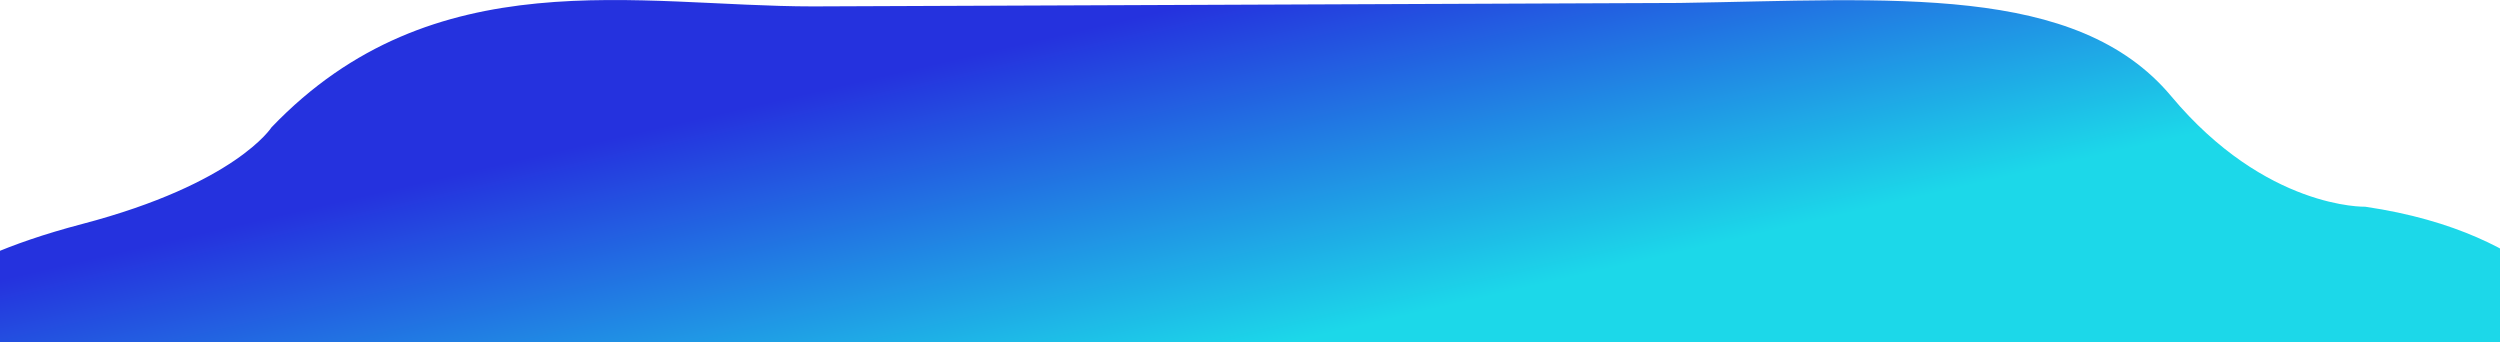 <svg xmlns="http://www.w3.org/2000/svg" xmlns:xlink="http://www.w3.org/1999/xlink" width="1600" height="219" viewBox="0 0 1600 219">
  <defs>
    <style>
      .cls-1 {
        fill-rule: evenodd;
        fill: url(#linear-gradient);
      }
    </style>
    <linearGradient id="linear-gradient" x1="825.78" y1="5640" x2="775.22" y2="5421" gradientUnits="userSpaceOnUse">
      <stop offset="-0.295" stop-color="#1cd8e9"/>
      <stop offset="1.295" stop-color="#2532de"/>
    </linearGradient>
  </defs>
  <path class="cls-1" d="M520.4,5425.1c-112.177,0-242.874-30.92-346.6,77.36,0,0-22.847,36.06-121.188,61.89S-60,5621.81-60,5621.81V5640H1661l-2.89-7.13s-28.3-62.55-144.38-79.57c0,0-63.52,1.79-124.16-70.73s-179-61.73-314.75-59.68" transform="translate(0 -5421)"/>
</svg>

